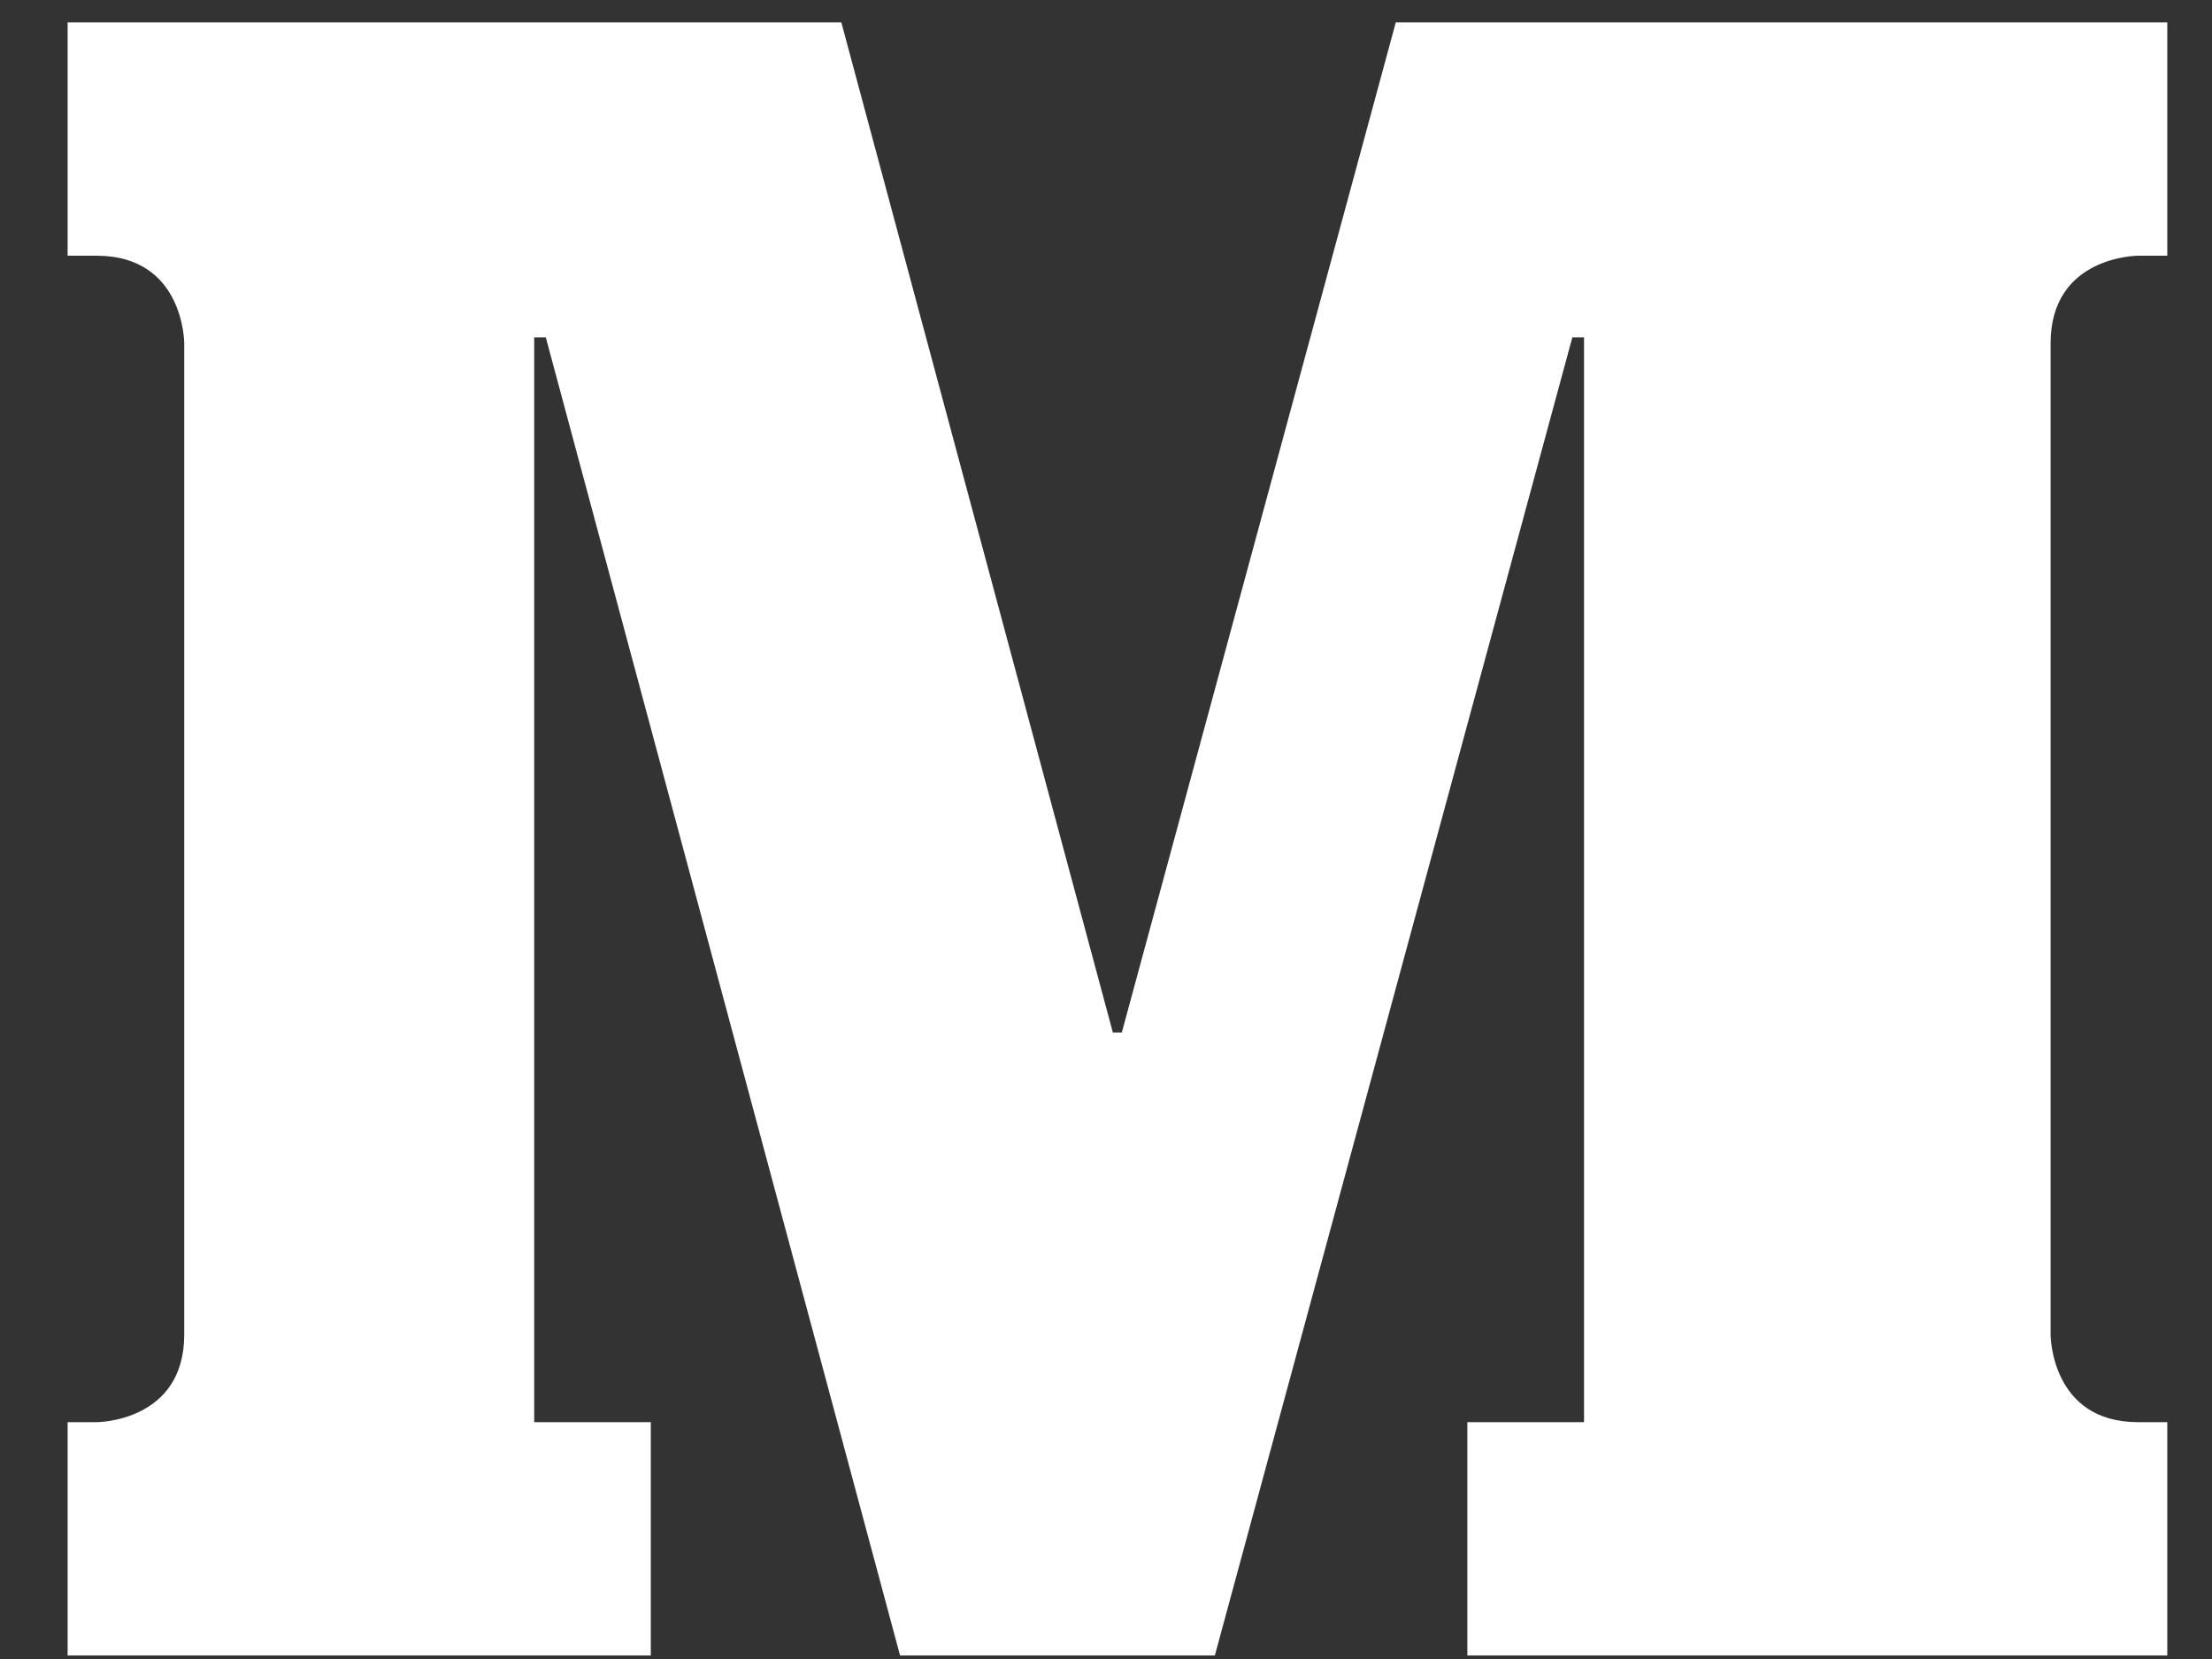 <svg width="28" height="21" fill="#FFFFFF" xmlns="http://www.w3.org/2000/svg"><rect width="100%" height="100%" fill="#333333" stroke="none"/><path fill-rule="evenodd" clip-rule="evenodd" d="M27.065 3.237h.369V.284h-9.766L14.2 13.07h-.113L10.65.284H.856v2.953h.368c1.108 0 1.108 1.107 1.108 1.107v12.55c0 1.108-1.108 1.108-1.108 1.108H.856v2.953h7.382v-2.953H6.762V4.271h.147l4.484 16.684h3.985l4.525-16.684h.148v13.731h-1.477v2.953h8.86v-2.953h-.37c-1.107 0-1.107-1.107-1.107-1.107V4.345c0-1.108 1.108-1.108 1.108-1.108Z" fill="#FFFFFF"/></svg>